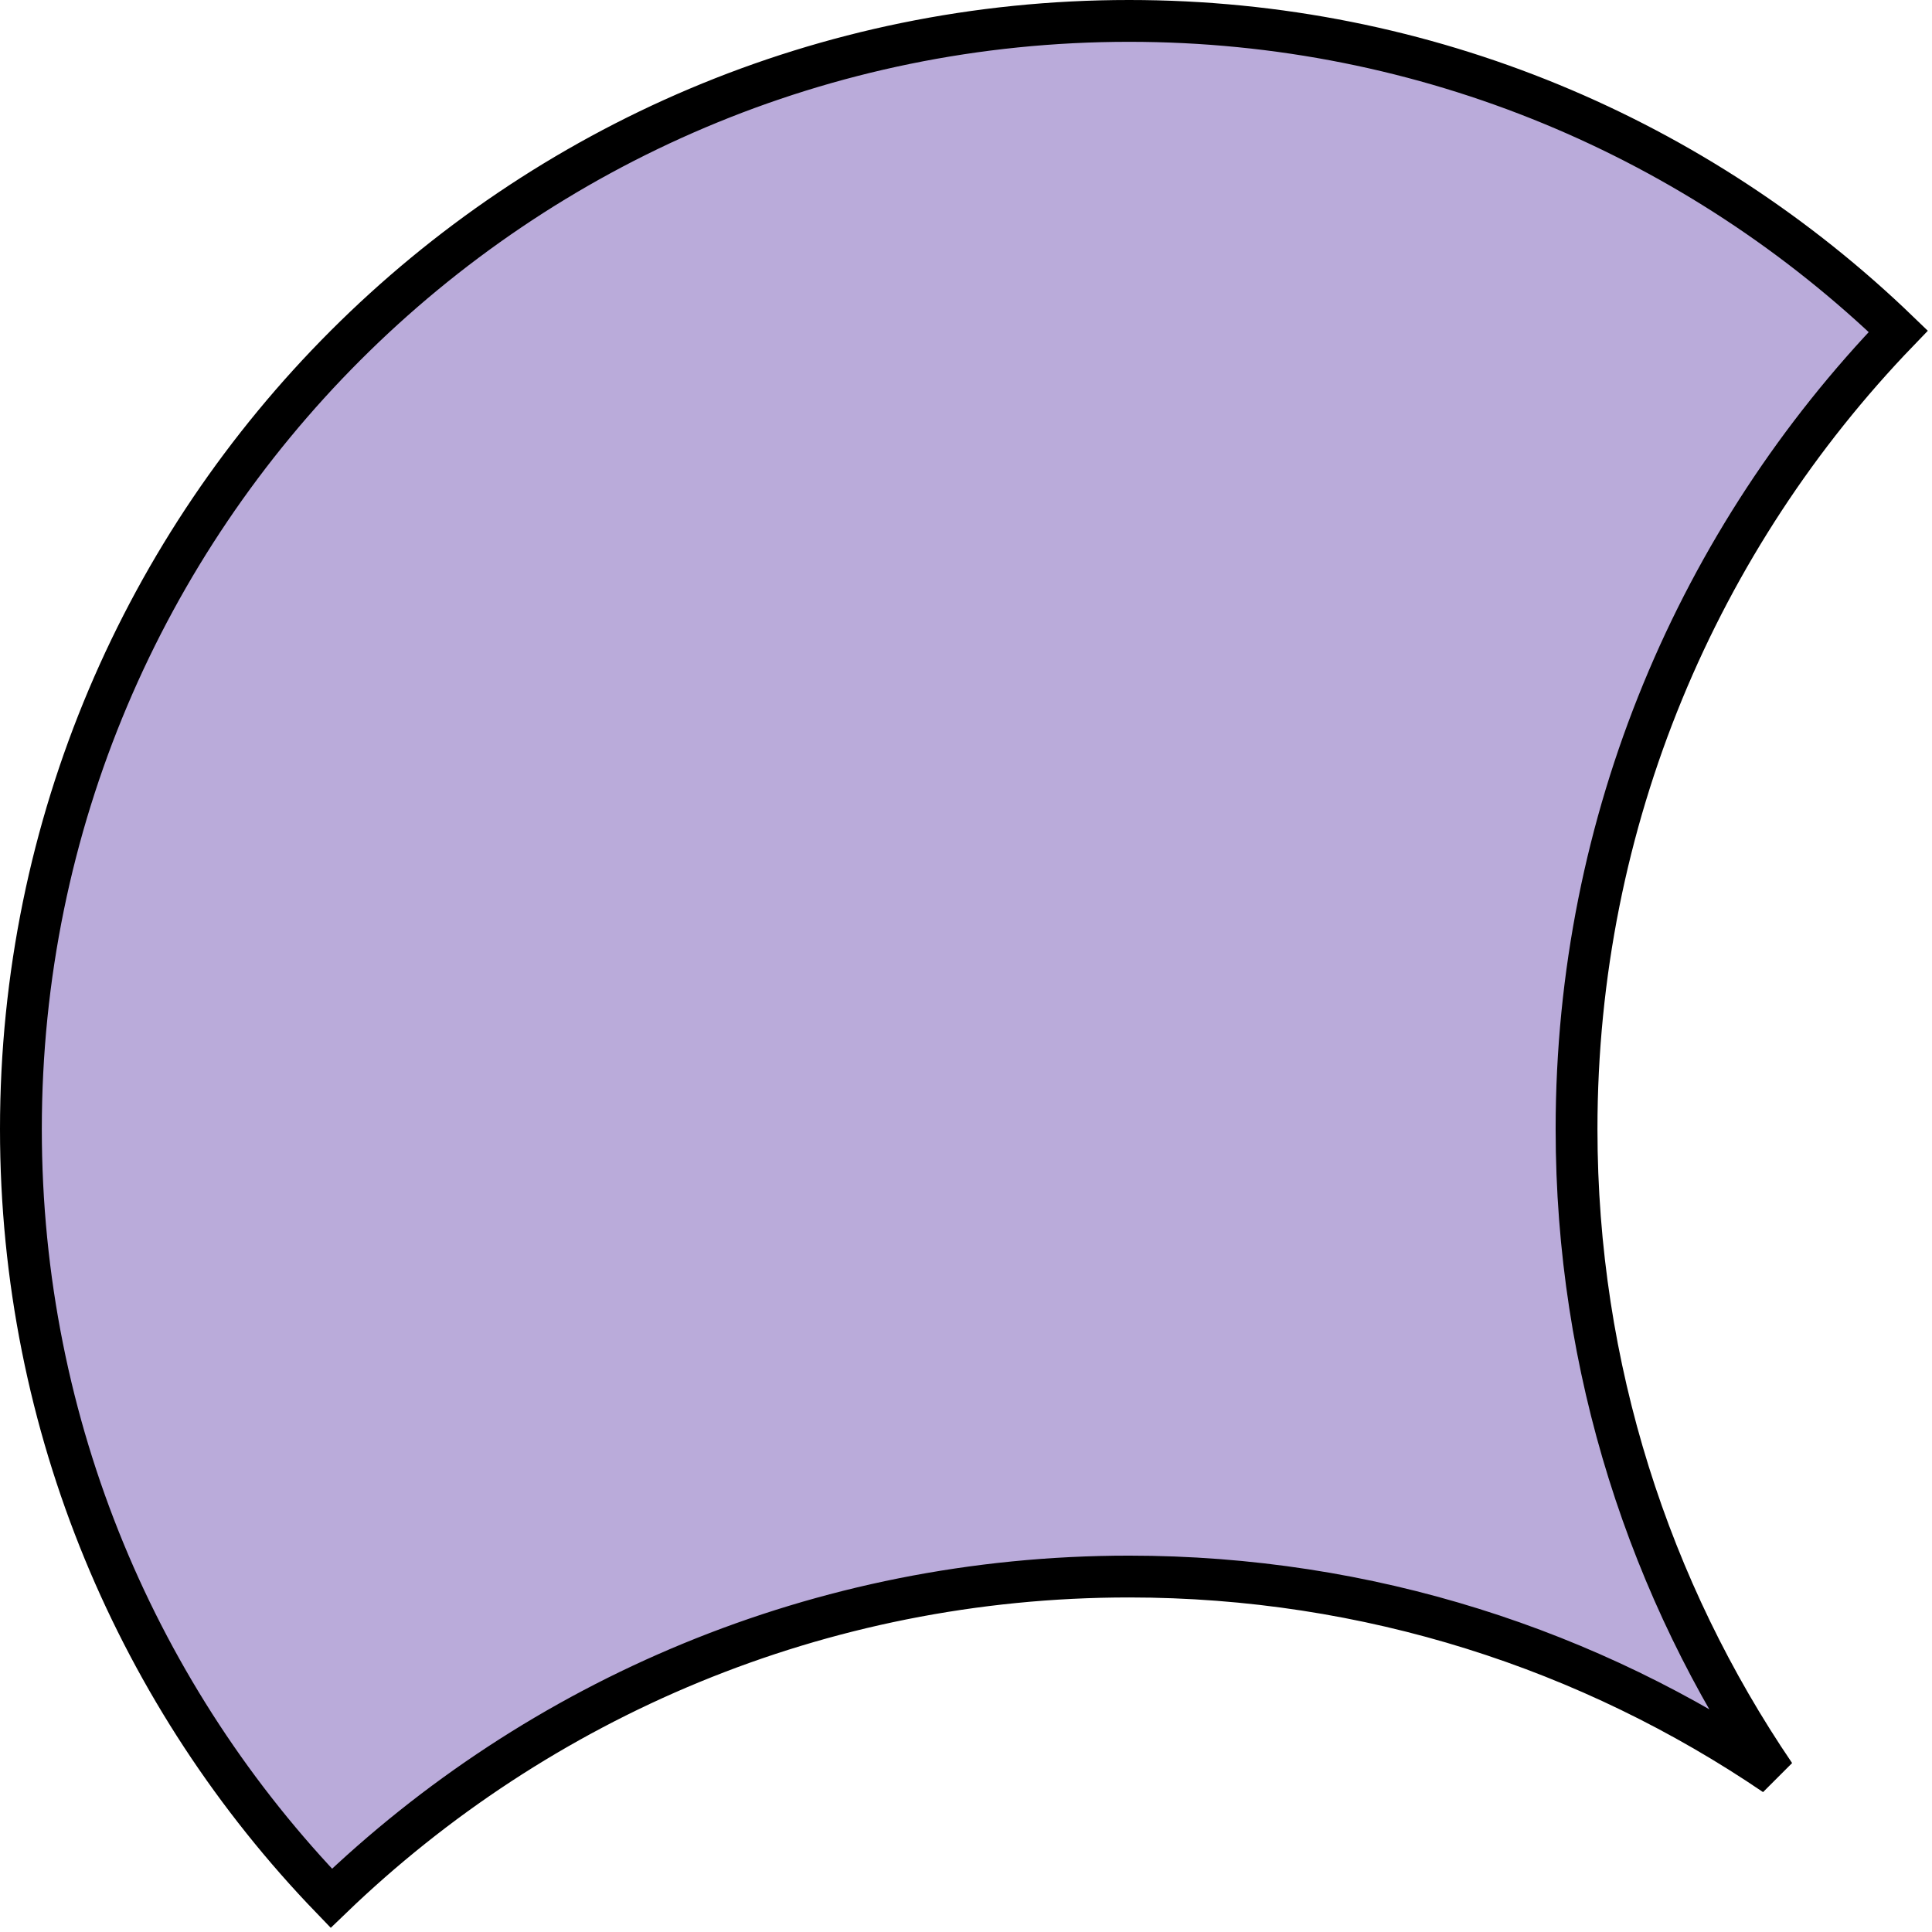<svg width="231" height="231" viewBox="0 0 231 231" fill="none" xmlns="http://www.w3.org/2000/svg">
<path d="M188.5 135C188.5 163.618 197.245 190.197 212.206 212.206C190.197 197.245 163.618 188.5 135 188.5C97.959 188.5 64.335 203.15 39.614 226.966C16.631 203.134 2.5 170.72 2.5 135C2.5 61.822 61.822 2.5 135 2.5C170.72 2.5 203.134 16.631 226.966 39.614C203.15 64.335 188.5 97.959 188.5 135Z" fill="#BAABDA" stroke="black" stroke-width="5"/>
</svg>
